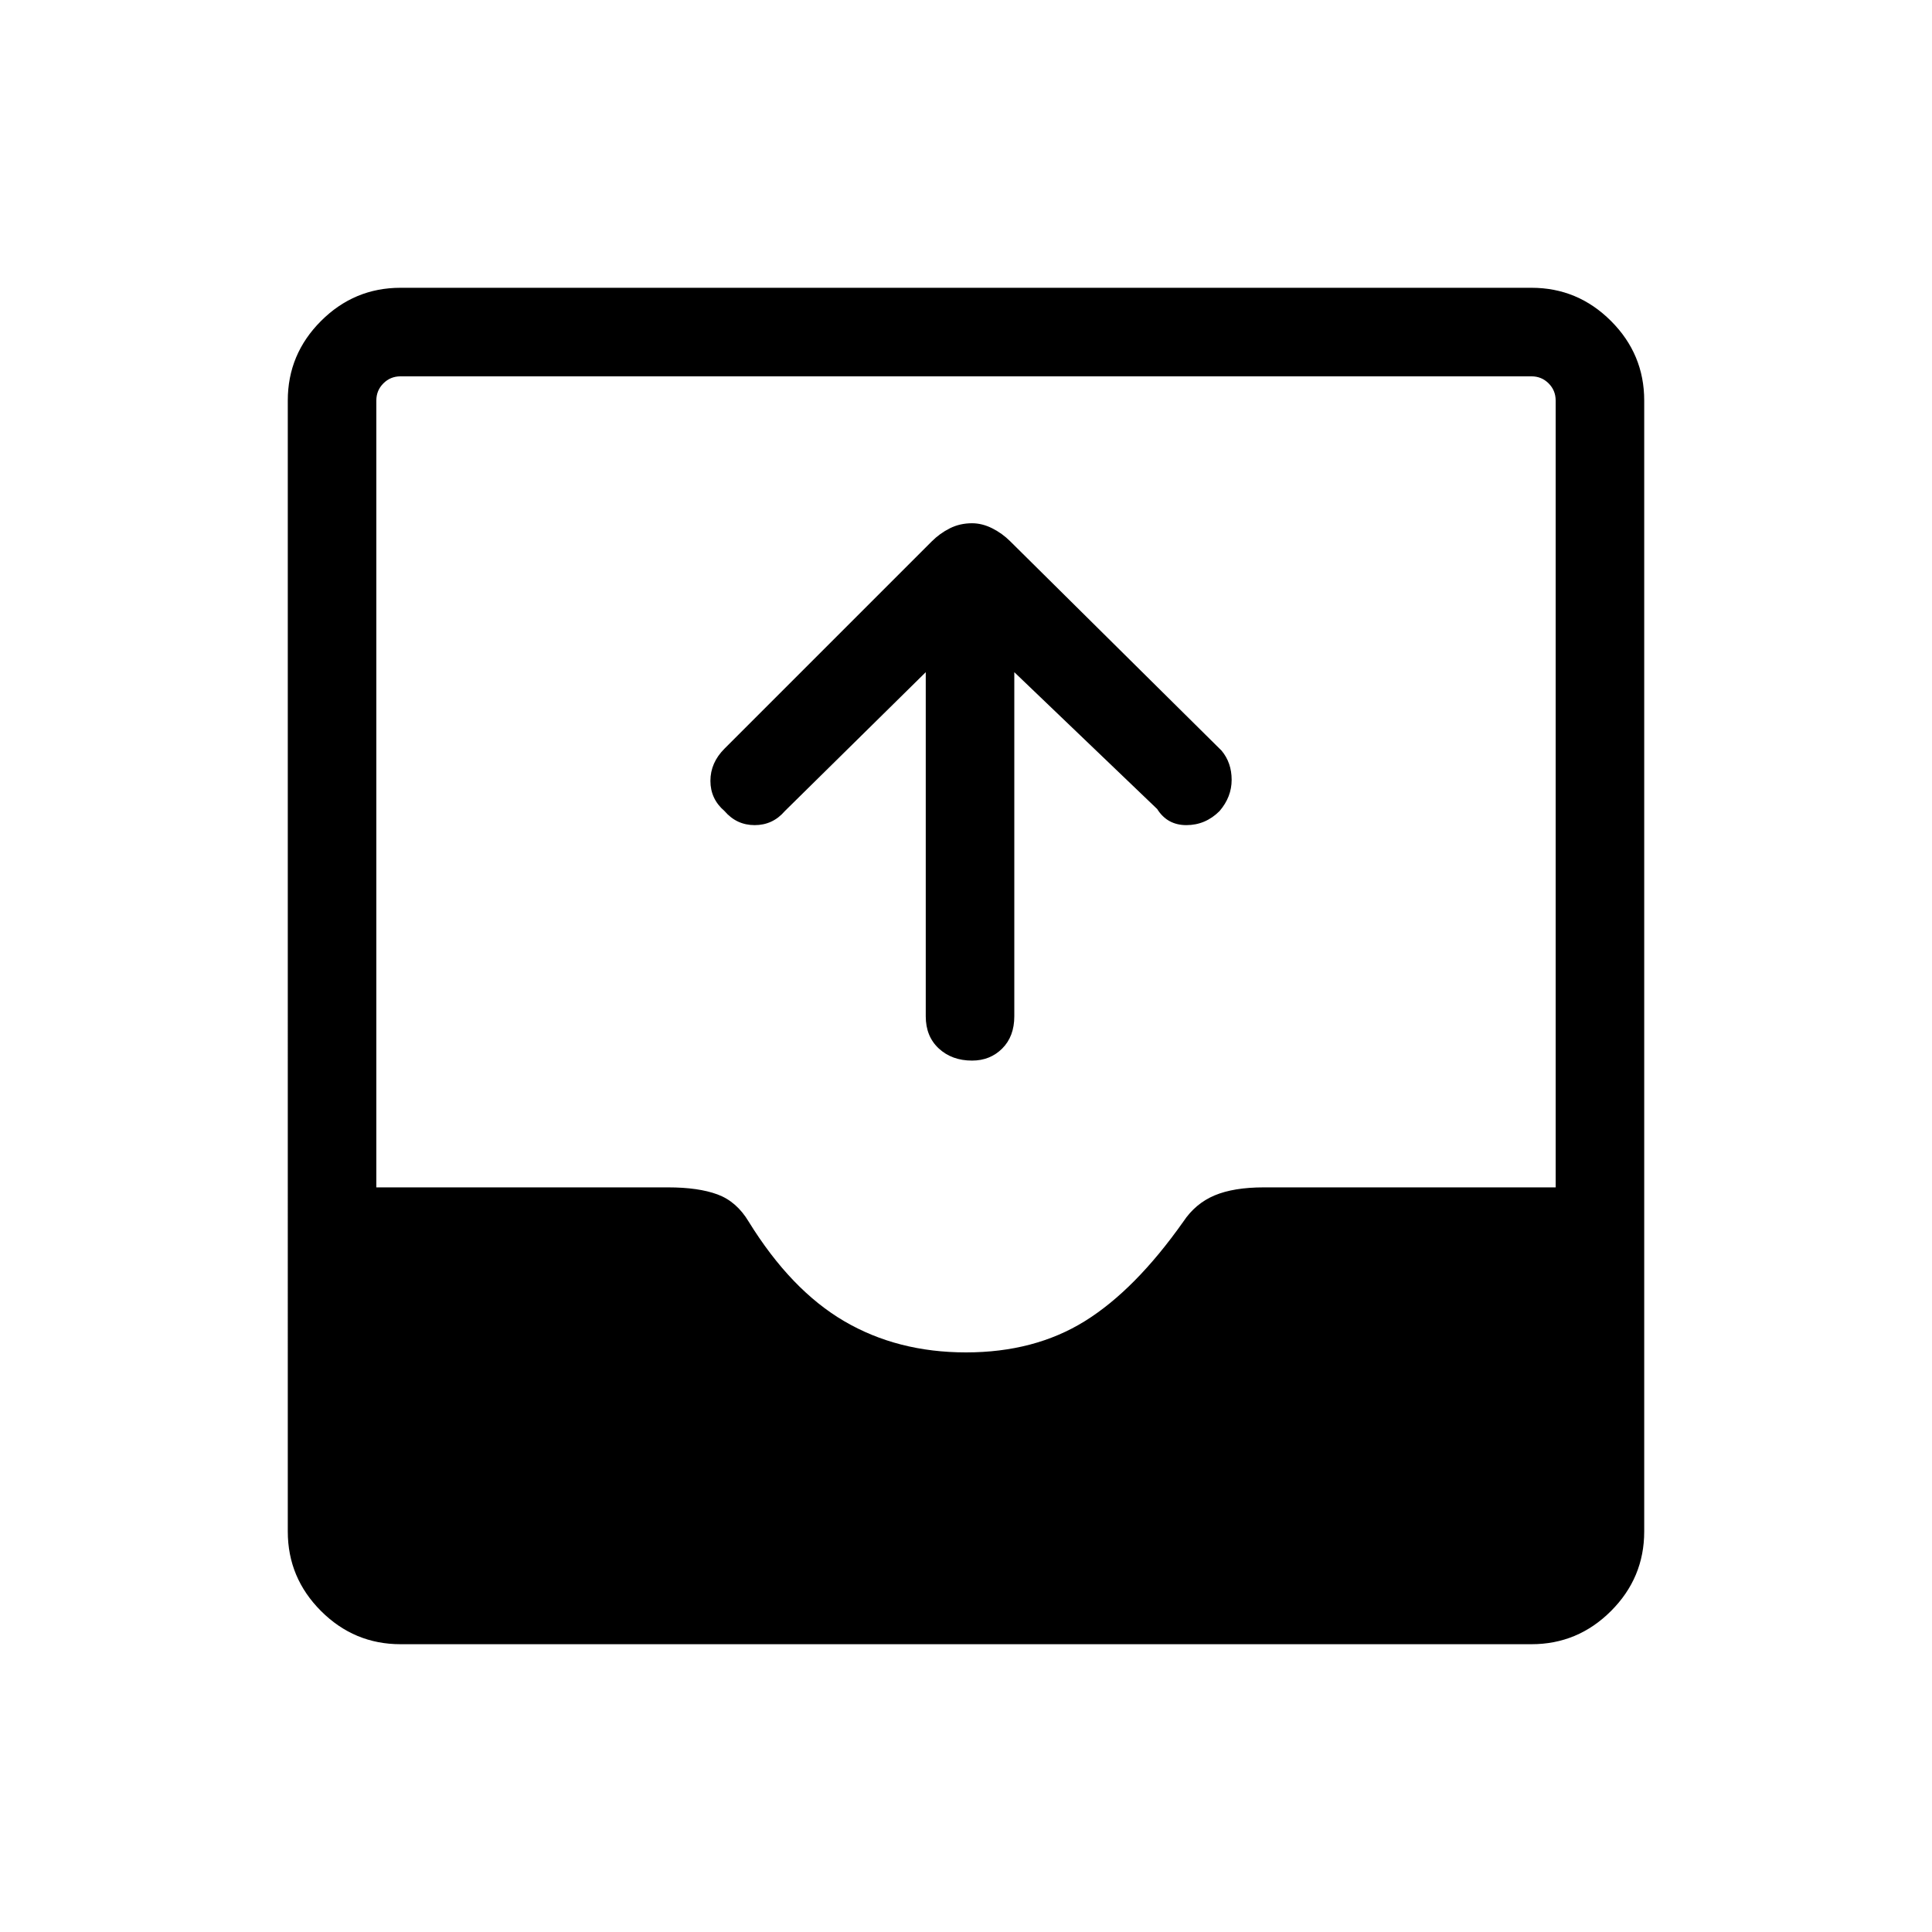 <svg xmlns="http://www.w3.org/2000/svg" height="48" width="48"><path d="M24.15 26.35q-.5 0-.825-.3-.325-.3-.325-.8V16.7l-3.5 3.45q-.3.35-.75.35t-.75-.35q-.35-.3-.35-.75t.35-.8l5.15-5.15q.2-.2.45-.325t.55-.125q.25 0 .5.125t.45.325l5.25 5.2q.25.3.25.725t-.3.775q-.35.35-.825.35t-.725-.4l-3.55-3.4v8.55q0 .5-.3.8-.3.3-.75.3Zm-14.2 14.5q-1.15 0-1.975-.825-.825-.825-.825-1.975V9.95q0-1.15.825-1.975Q8.8 7.15 9.95 7.15h28.1q1.15 0 1.975.825.825.825.825 1.975v28.1q0 1.15-.825 1.975-.825.825-1.975.825ZM24 33.6q1.7 0 2.95-.775 1.25-.775 2.45-2.475.3-.45.775-.65.475-.2 1.225-.2h7.25V9.95q0-.25-.175-.425t-.425-.175H9.95q-.25 0-.425.175t-.175.425V29.5h7.25q.75 0 1.225.175.475.175.775.675 1.05 1.7 2.375 2.475Q22.3 33.6 24 33.6Z"/></svg>
